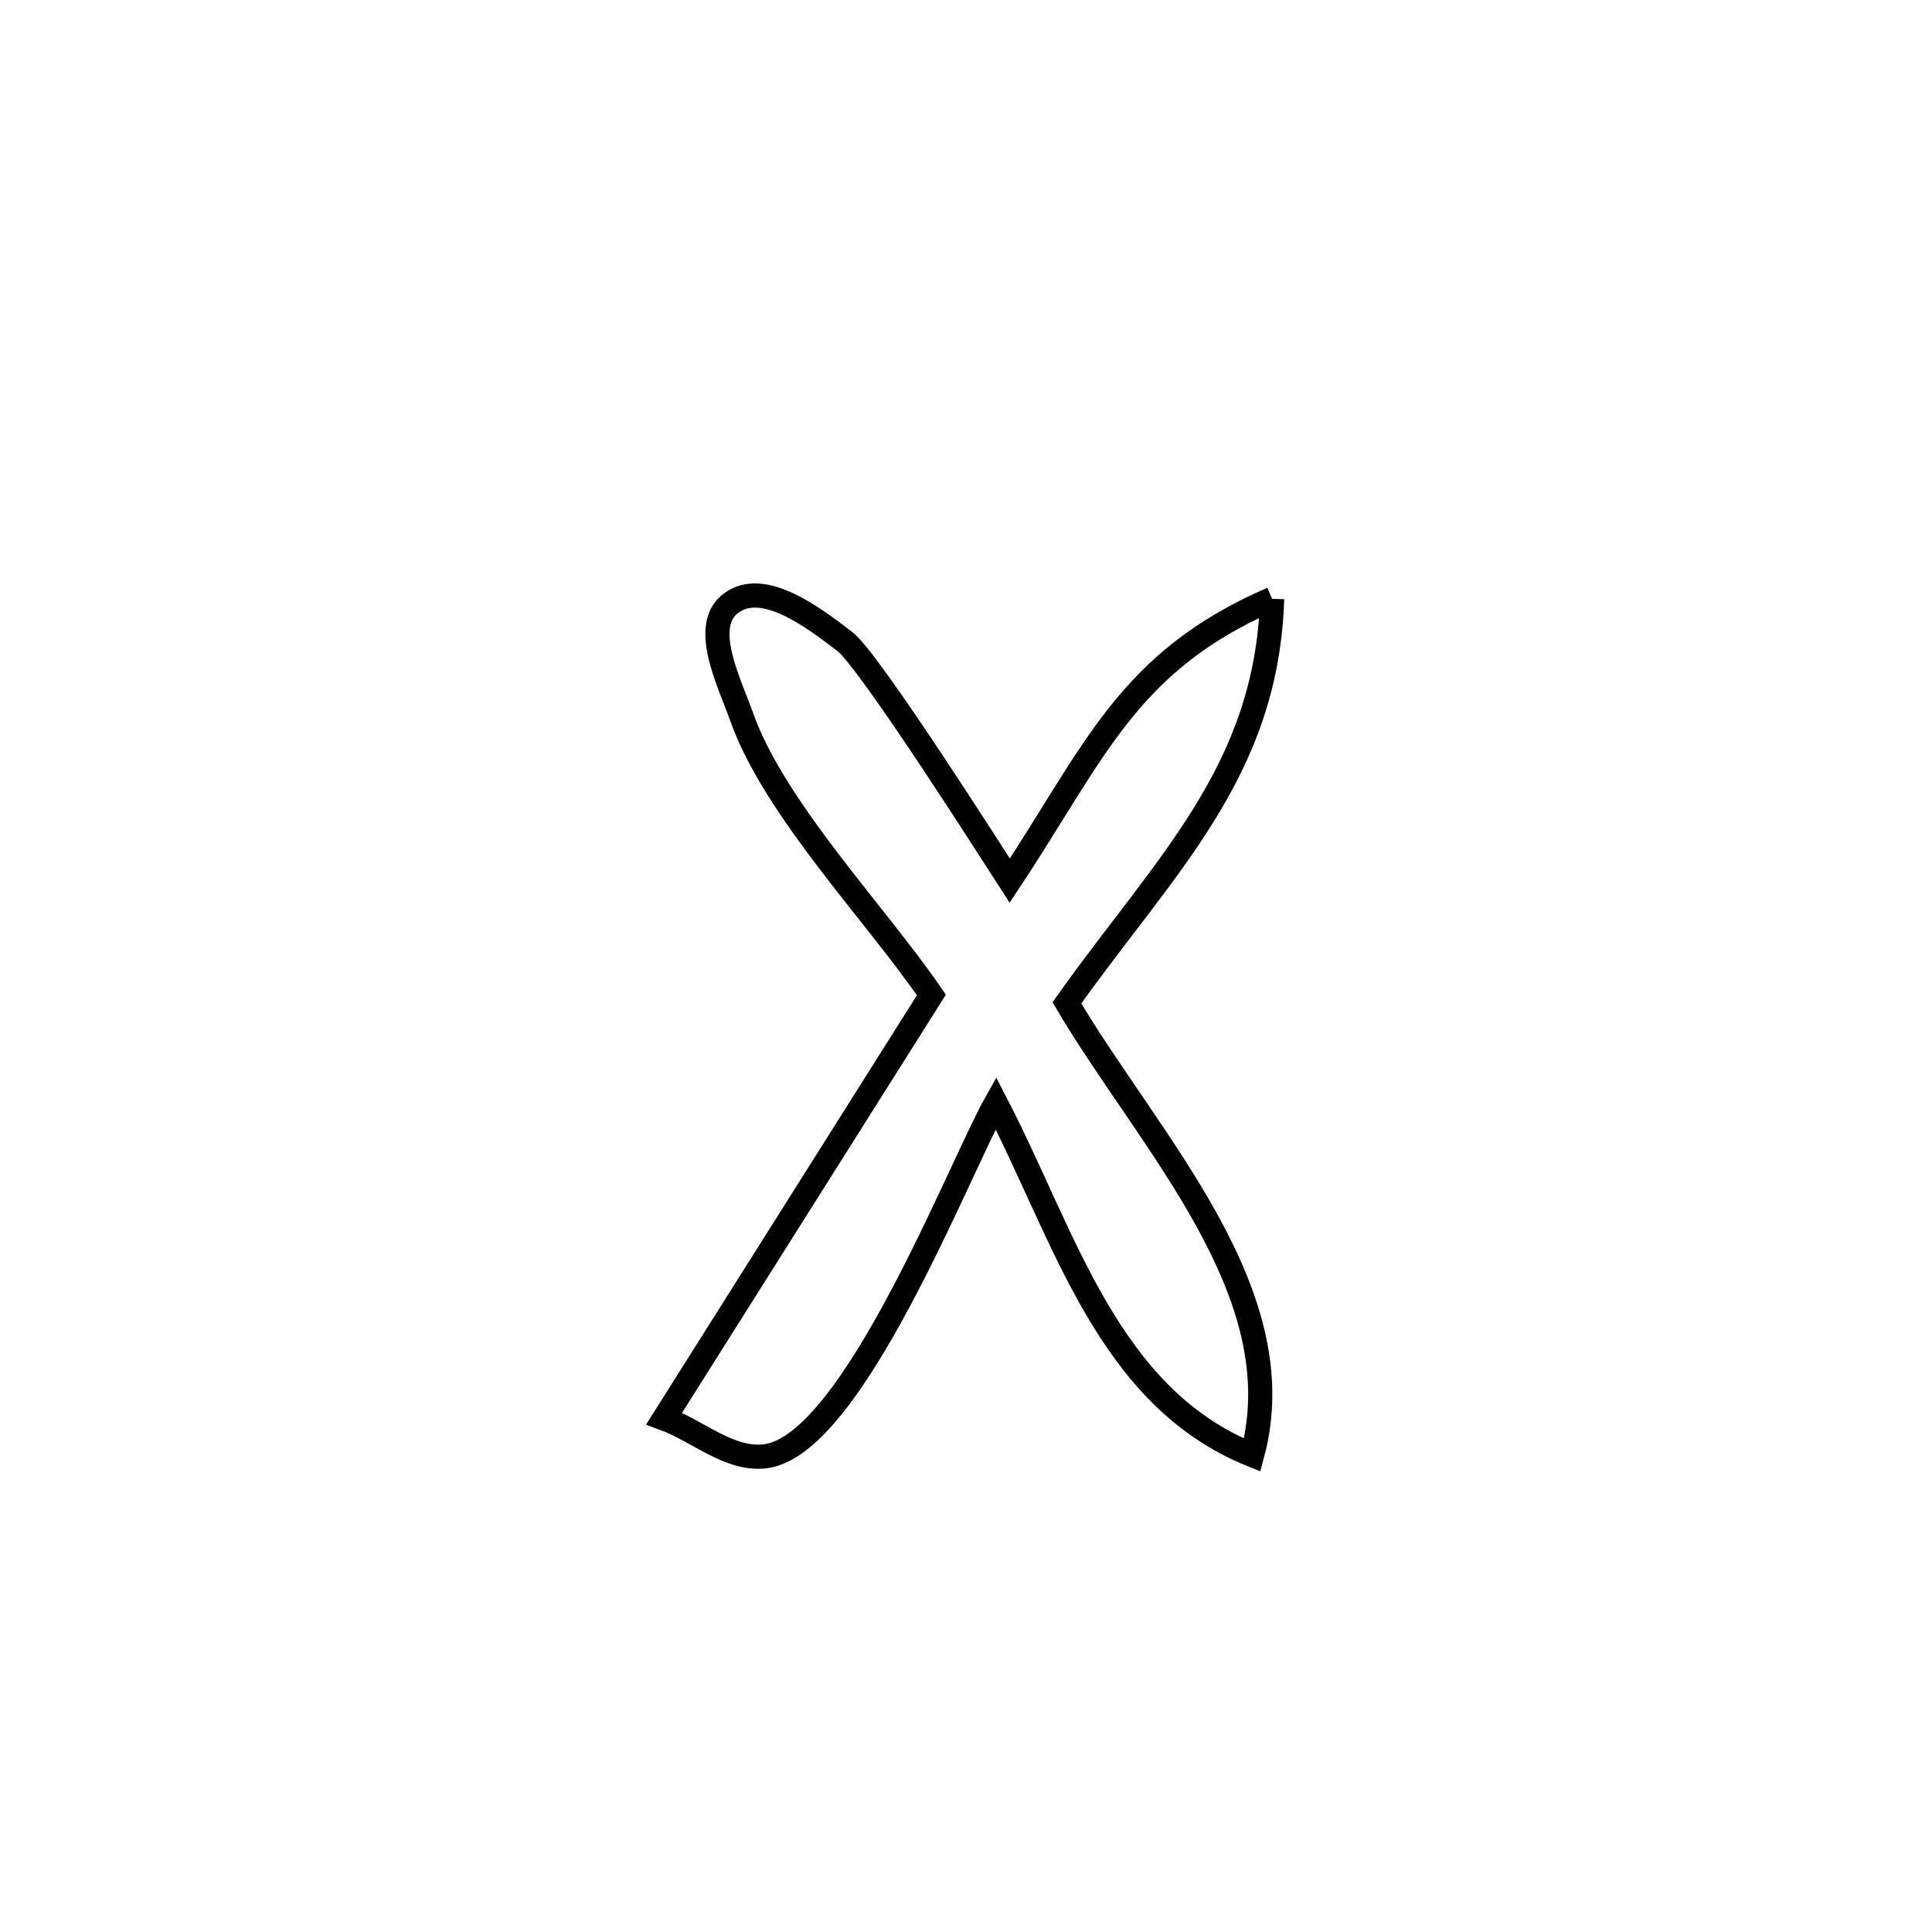 <svg xmlns="http://www.w3.org/2000/svg" viewBox="0.0 0.0 24.0 24.0" height="200px" width="200px"><path fill="none" stroke="black" stroke-width=".3" stroke-opacity="1.0"  filling="0" d="M15.803 7.439 L15.803 7.439 C15.734 9.588 14.477 10.737 13.253 12.458 L13.253 12.458 C14.279 14.193 16.102 16.062 15.555 18.075 L15.555 18.075 C13.759 17.352 13.235 15.37 12.371 13.703 L12.371 13.703 C11.916 14.511 10.599 17.938 9.517 18.089 C9.071 18.151 8.673 17.777 8.251 17.621 L8.251 17.621 C9.358 15.867 10.464 14.113 11.57 12.36 L11.57 12.36 C10.884 11.356 9.621 10.051 9.215 8.91 C9.055 8.463 8.701 7.772 9.084 7.491 C9.484 7.196 10.101 7.668 10.496 7.97 C10.806 8.208 12.394 10.71 12.543 10.94 L12.543 10.94 C13.61 9.329 14.009 8.217 15.803 7.439 L15.803 7.439"></path></svg>